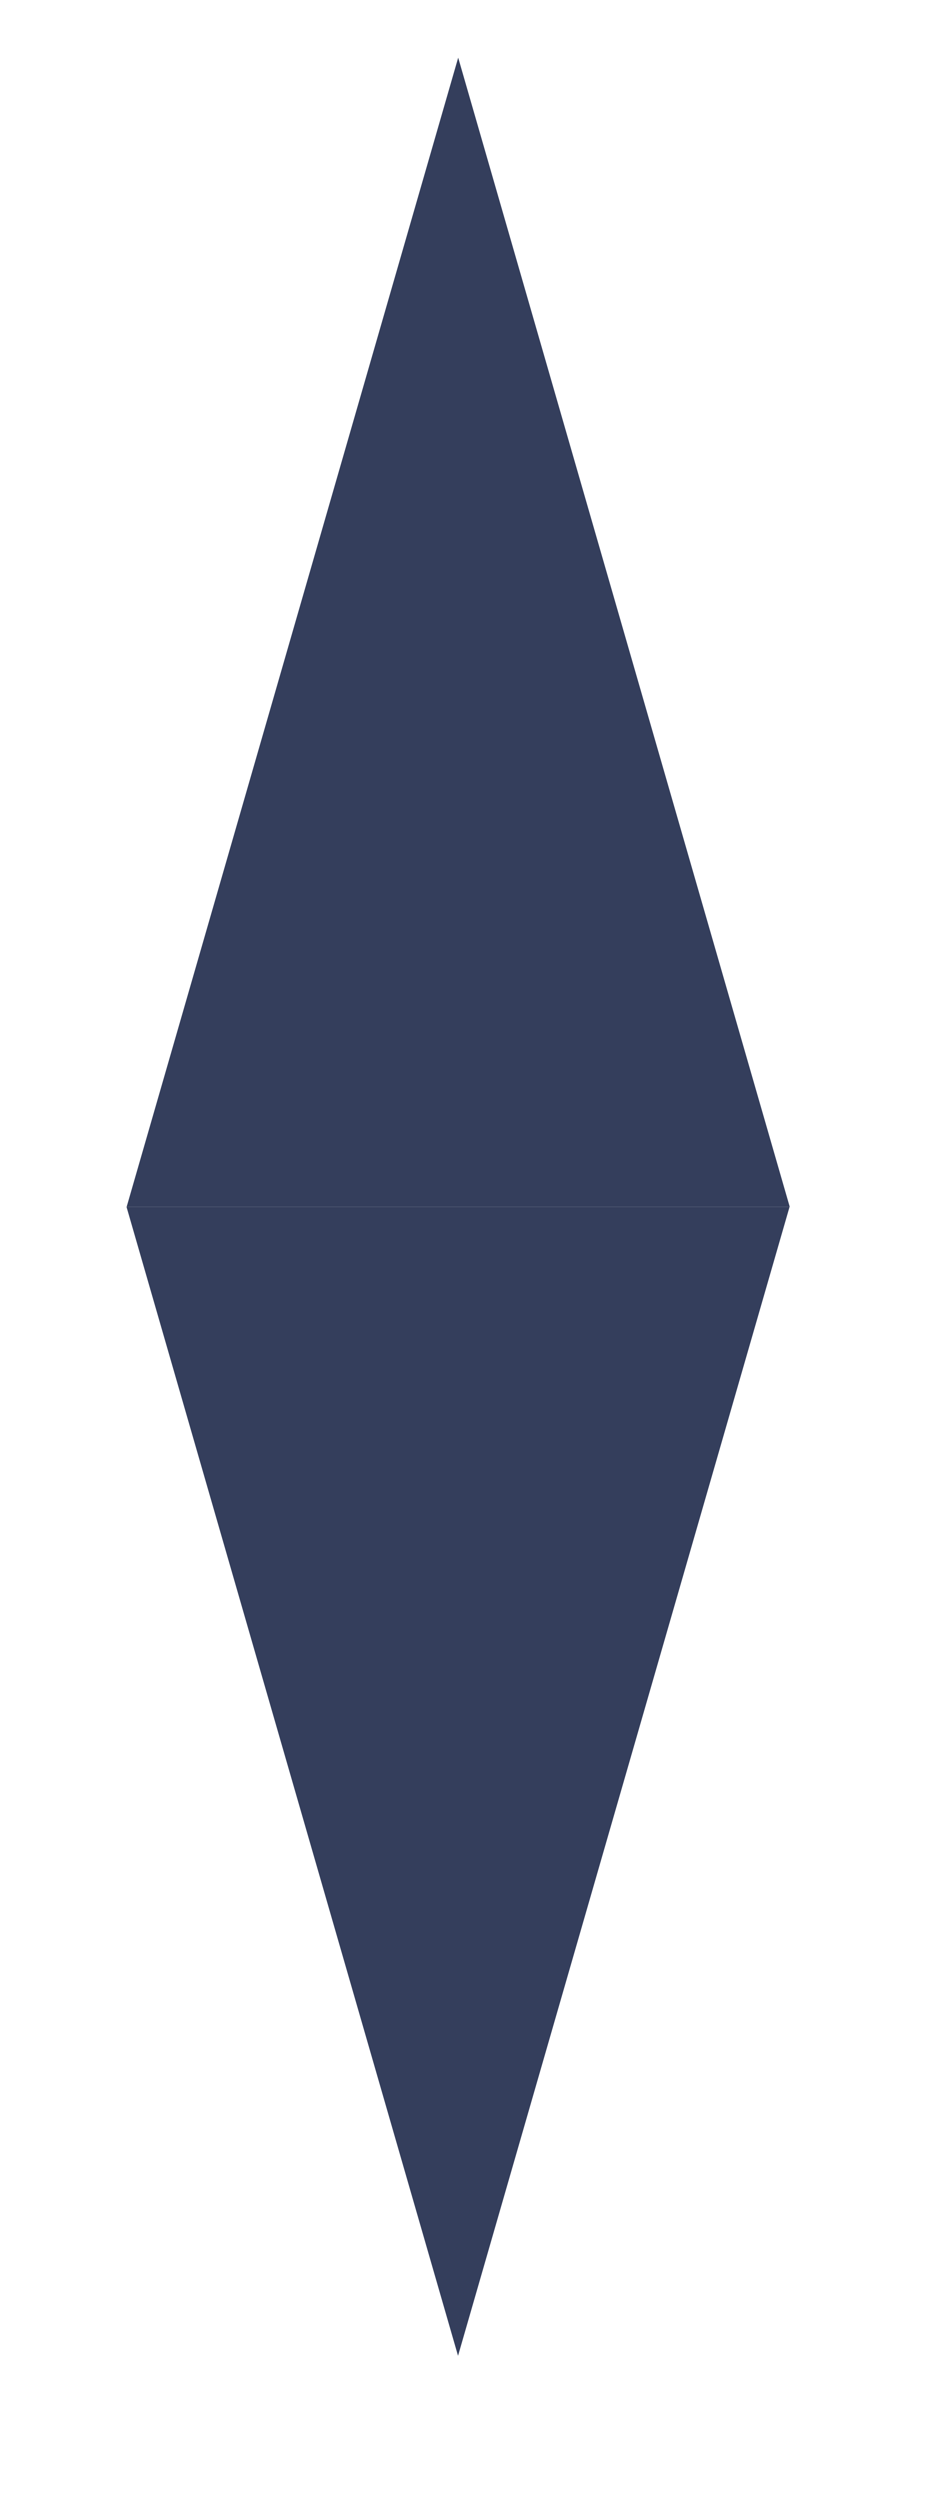 <svg width="6" height="16" viewBox="0 0 6 16" fill="none" xmlns="http://www.w3.org/2000/svg">
<path d="M2.934 0.369L5.057 7.724H0.811L2.934 0.369Z" fill="#343E5C"/>
<path d="M2.933 15.078L0.81 7.724H5.056L2.933 15.078Z" fill="#343E5C"/>
</svg>
